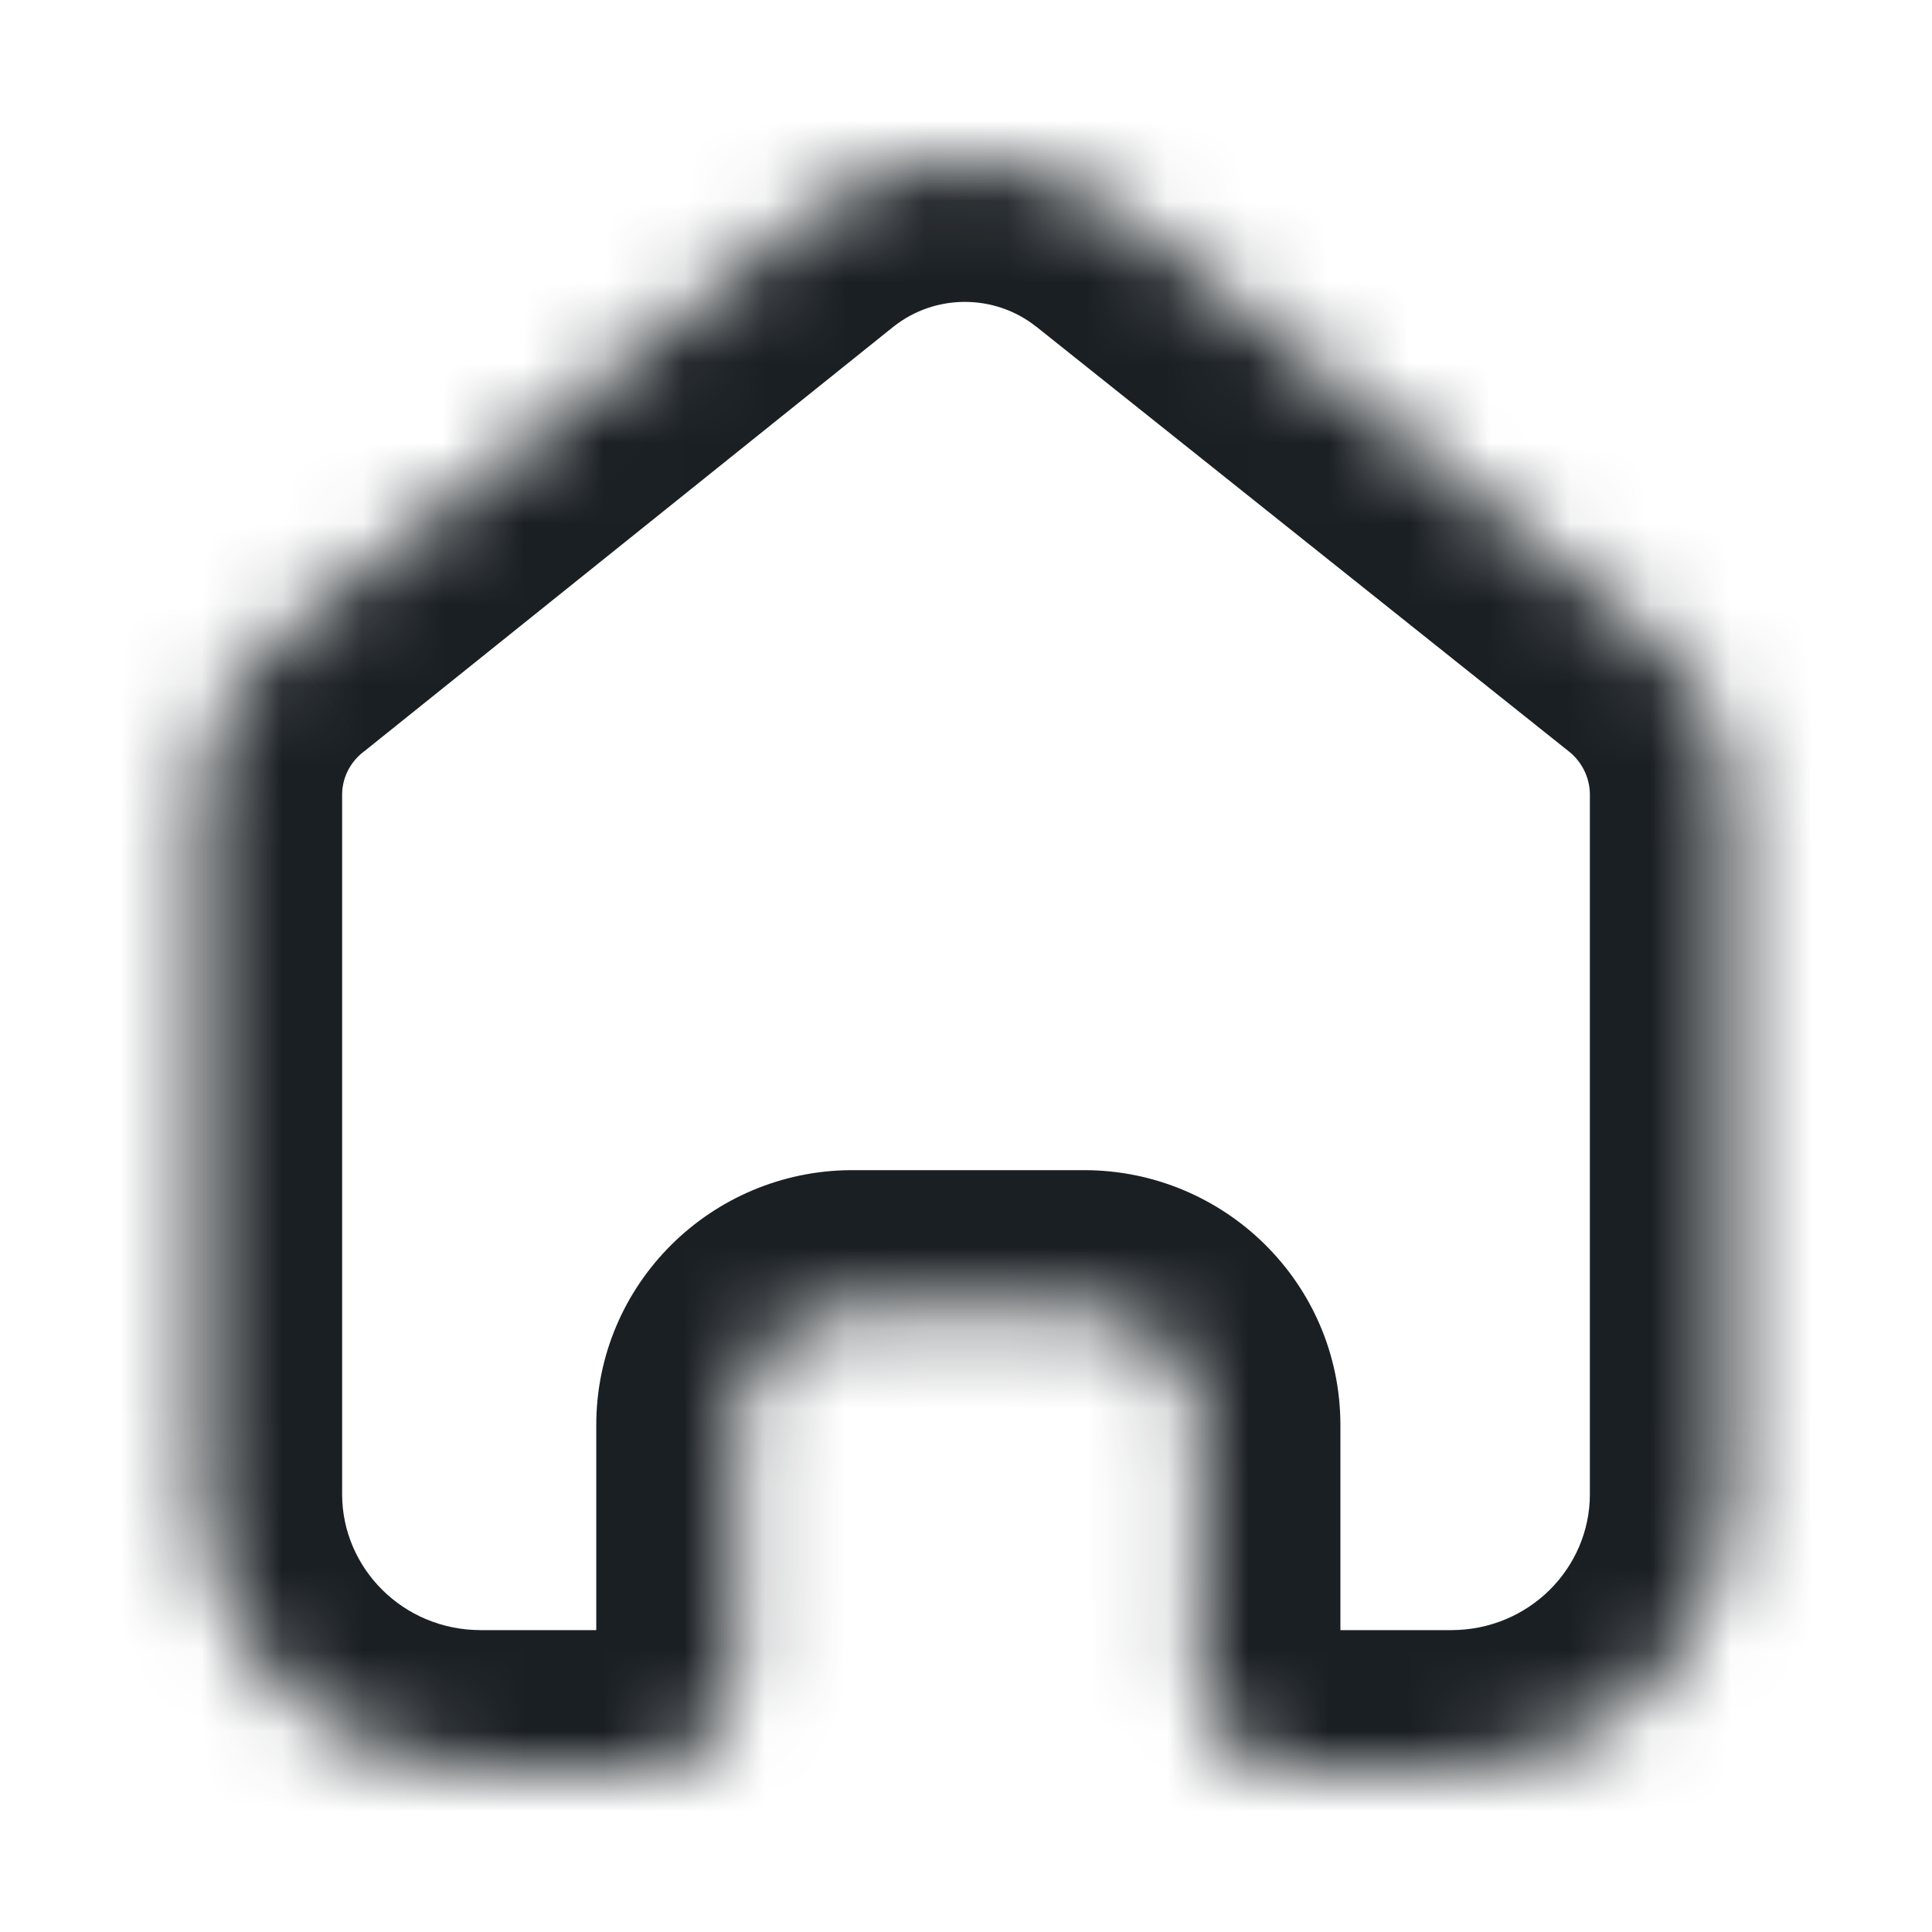 <svg width="24" height="24" viewBox="0 0 24 24" fill="none" xmlns="http://www.w3.org/2000/svg">
<mask id="path-1-inside-1_341_4606" fill="white">
<path d="M9.157 20.771V17.705C9.157 16.925 9.793 16.291 10.581 16.286H13.467C14.259 16.286 14.9 16.921 14.9 17.705V20.781C14.9 21.443 15.434 21.985 16.103 22H18.027C19.945 22 21.5 20.461 21.5 18.562V9.838C21.49 9.091 21.136 8.389 20.538 7.933L13.958 2.685C12.805 1.772 11.166 1.772 10.013 2.685L3.462 7.943C2.862 8.397 2.507 9.1 2.5 9.847V18.562C2.5 20.461 4.055 22 5.973 22H7.897C8.582 22 9.138 21.45 9.138 20.771"/>
</mask>
<path d="M7.407 20.771C7.407 21.738 8.191 22.521 9.157 22.521C10.124 22.521 10.907 21.738 10.907 20.771H7.407ZM9.157 17.705H10.907V17.705L9.157 17.705ZM10.581 16.286V14.536L10.569 14.536L10.581 16.286ZM14.9 20.781L16.651 20.781V20.781H14.9ZM16.103 22L16.062 23.75C16.076 23.75 16.09 23.75 16.103 23.75V22ZM21.5 9.838H23.25C23.25 9.83 23.25 9.822 23.25 9.814L21.5 9.838ZM20.538 7.933L19.447 9.301C19.456 9.309 19.466 9.316 19.476 9.324L20.538 7.933ZM13.958 2.685L15.049 1.317L15.045 1.314L13.958 2.685ZM10.013 2.685L8.926 1.314L8.918 1.32L10.013 2.685ZM3.462 7.943L4.519 9.337C4.532 9.328 4.545 9.318 4.557 9.307L3.462 7.943ZM2.5 9.847L0.75 9.83C0.75 9.836 0.75 9.842 0.75 9.847H2.5ZM10.888 20.771C10.888 19.805 10.104 19.021 9.138 19.021C8.171 19.021 7.388 19.805 7.388 20.771H10.888ZM10.907 20.771V17.705H7.407V20.771H10.907ZM10.907 17.705C10.907 17.903 10.75 18.035 10.593 18.036L10.569 14.536C8.836 14.547 7.407 15.946 7.407 17.705L10.907 17.705ZM10.581 18.036H13.467V14.536H10.581V18.036ZM13.467 18.036C13.309 18.036 13.15 17.904 13.15 17.705H16.651C16.651 15.938 15.209 14.536 13.467 14.536V18.036ZM13.15 17.705V20.781H16.651V17.705H13.15ZM13.15 20.78C13.15 22.41 14.459 23.712 16.062 23.75L16.144 20.25C16.409 20.257 16.651 20.477 16.651 20.781L13.15 20.78ZM16.103 23.75H18.027V20.25H16.103V23.75ZM18.027 23.75C20.895 23.75 23.25 21.444 23.25 18.562H19.75C19.75 19.478 18.995 20.25 18.027 20.25V23.75ZM23.25 18.562V9.838H19.75V18.562H23.25ZM23.25 9.814C23.232 8.526 22.621 7.322 21.6 6.542L19.476 9.324C19.65 9.457 19.747 9.656 19.75 9.862L23.25 9.814ZM21.629 6.565L15.049 1.317L12.867 4.053L19.447 9.301L21.629 6.565ZM15.045 1.314C13.255 -0.105 10.716 -0.105 8.926 1.314L11.101 4.057C11.616 3.648 12.355 3.648 12.871 4.057L15.045 1.314ZM8.918 1.32L2.367 6.578L4.557 9.307L11.109 4.05L8.918 1.32ZM2.405 6.548C1.377 7.327 0.763 8.537 0.75 9.83L4.25 9.865C4.252 9.663 4.348 9.467 4.519 9.337L2.405 6.548ZM0.75 9.847V18.562H4.25V9.847H0.75ZM0.75 18.562C0.75 21.444 3.105 23.75 5.973 23.75V20.25C5.005 20.25 4.25 19.478 4.25 18.562H0.75ZM5.973 23.75H7.897V20.25H5.973V23.75ZM7.897 23.75C9.532 23.75 10.888 22.433 10.888 20.771H7.388C7.388 20.467 7.632 20.25 7.897 20.25V23.75Z" fill="#1A1F23" mask="url(#path-1-inside-1_341_4606)"/>
</svg>
